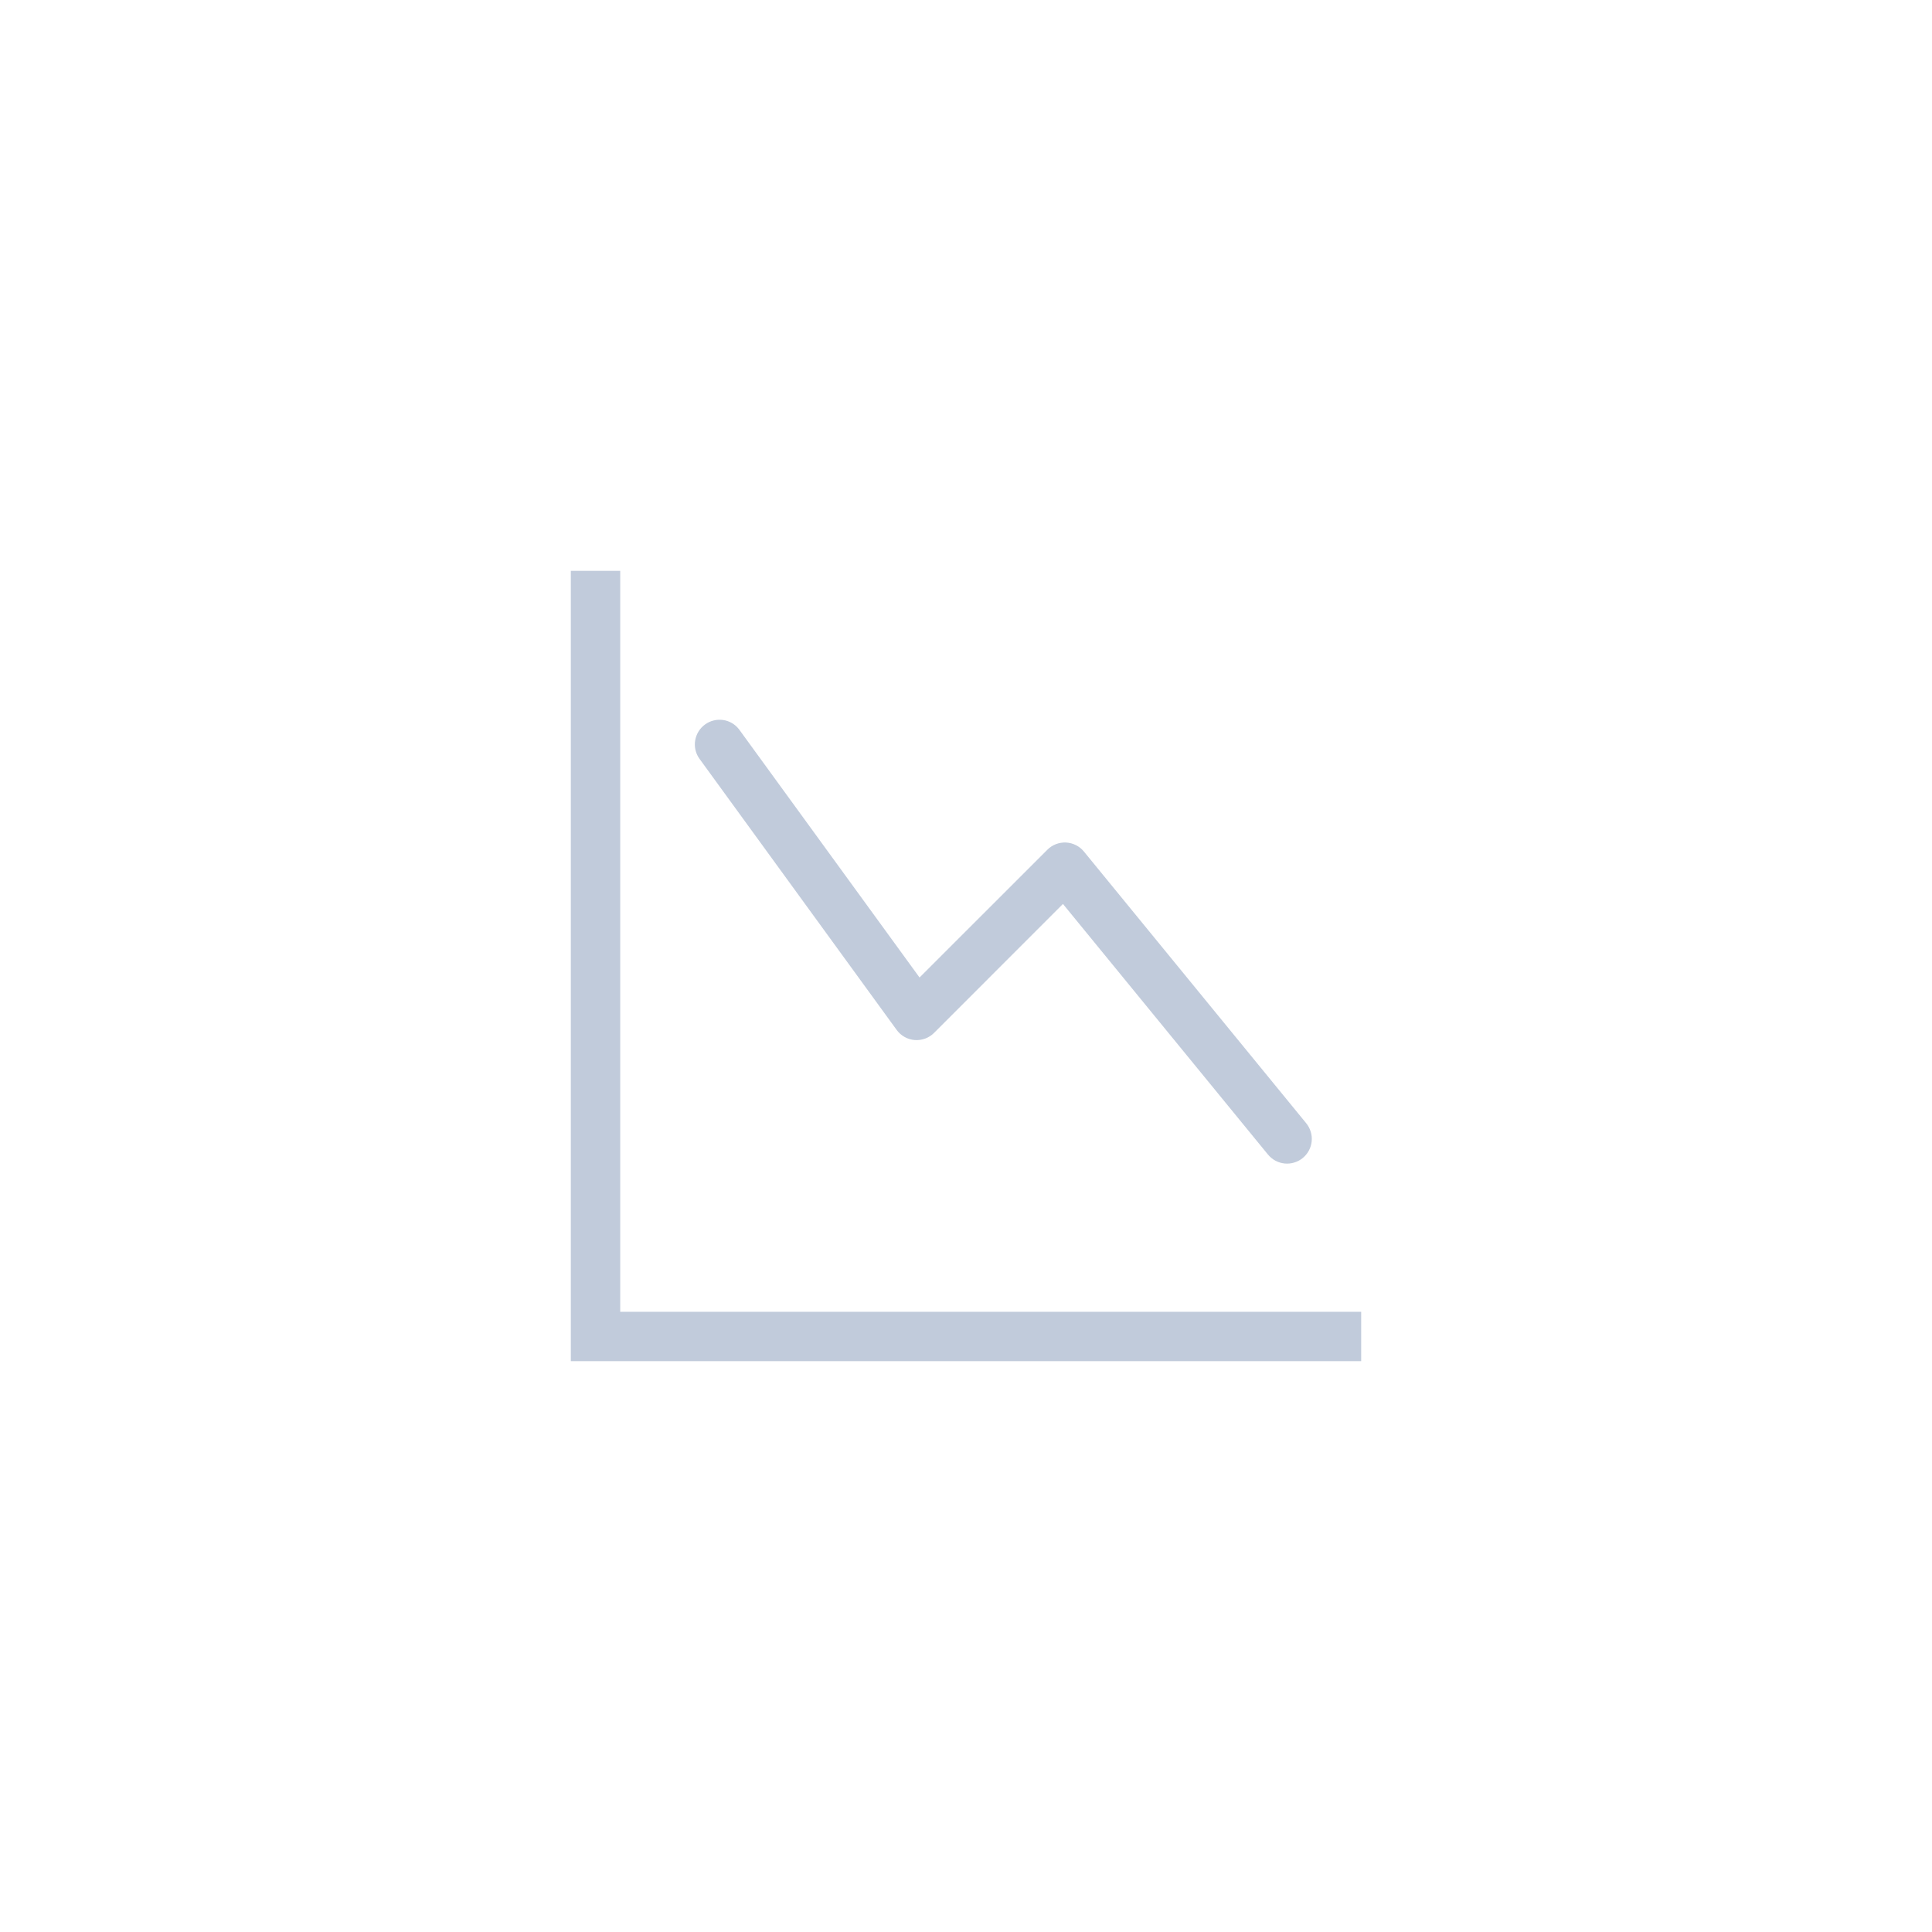 <svg width="44" height="44" viewBox="0 0 44 44" fill="none" xmlns="http://www.w3.org/2000/svg">
<path fill-rule="evenodd" clip-rule="evenodd" d="M13 13H14.125V29.875H31V31H13V13ZM29.669 26.373C29.726 26.326 29.774 26.268 29.809 26.203C29.844 26.138 29.865 26.067 29.873 25.993C29.88 25.92 29.873 25.845 29.851 25.775C29.83 25.704 29.795 25.638 29.748 25.581L24.685 19.393C24.636 19.333 24.574 19.283 24.504 19.248C24.433 19.212 24.357 19.192 24.278 19.188C24.2 19.184 24.122 19.197 24.048 19.225C23.975 19.253 23.908 19.296 23.853 19.352L20.942 22.262L16.829 16.607C16.739 16.492 16.609 16.417 16.465 16.397C16.32 16.377 16.174 16.414 16.056 16.5C15.939 16.585 15.859 16.713 15.833 16.857C15.808 17 15.839 17.147 15.921 17.268L20.421 23.456C20.468 23.521 20.53 23.576 20.601 23.616C20.672 23.656 20.75 23.68 20.831 23.686C20.912 23.692 20.994 23.681 21.07 23.653C21.146 23.625 21.216 23.581 21.273 23.523L24.208 20.587L28.877 26.294C28.924 26.351 28.982 26.399 29.047 26.434C29.112 26.469 29.183 26.49 29.257 26.498C29.33 26.505 29.405 26.498 29.475 26.476C29.546 26.455 29.612 26.42 29.669 26.373Z" fill="#C1CBDB"/>
</svg>
